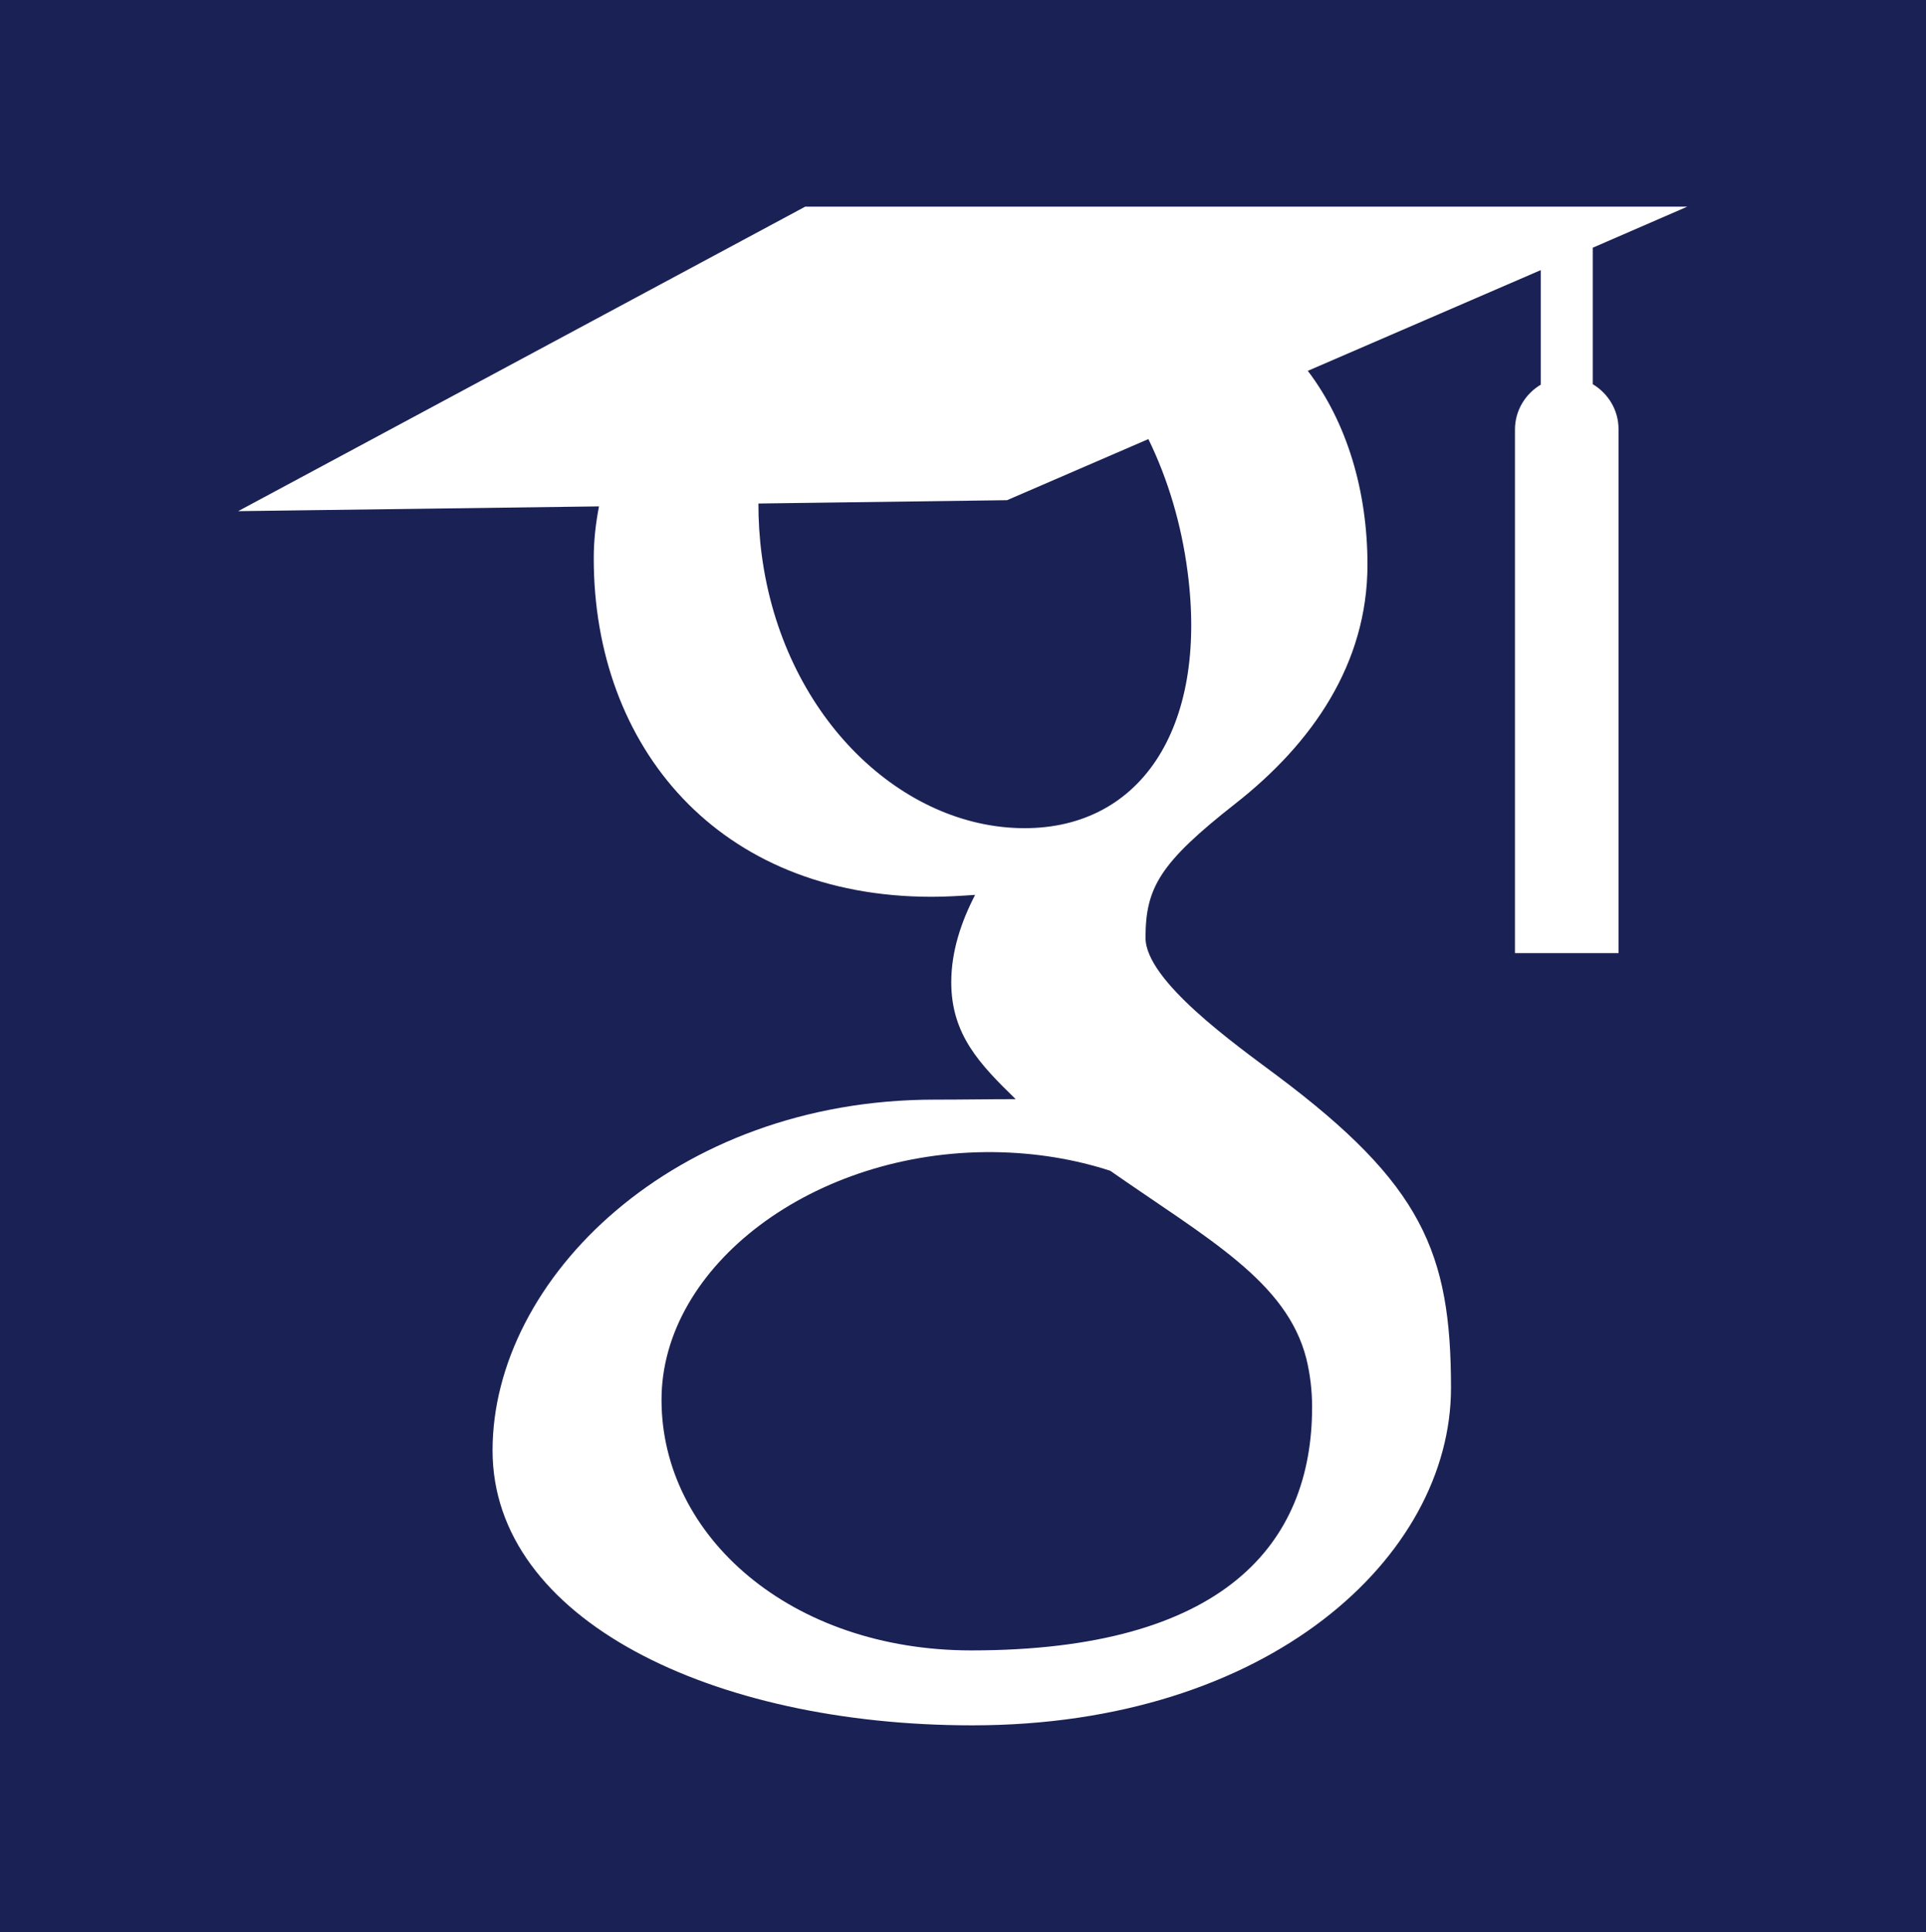 <?xml version="1.0" encoding="utf-8"?>
<svg version="1.1" id="Layer_1" x="0px" y="0px" viewBox="0 0 299 300" style="enable-background:new 0 0 500 500;" xmlns="http://www.w3.org/2000/svg">
  <style type="text/css">
	.st0{display:none;}
	.st1{display:inline;fill:#EEF4D6;}
	.st2{display:none;fill:#4B4A4C;}
	.st3{fill:#76C9B8;}
</style>
  <rect width="300" height="300" style="fill: rgb(26, 33, 84);"/>
  <g class="st0">
    <path class="st1" d="M497.5,250c0,136.7-110.8,247.5-247.5,247.5C113.3,497.5,2.5,386.7,2.5,250C2.5,113.3,113.3,2.5,250,2.5 C386.7,2.5,497.5,113.3,497.5,250z"/>
  </g>
  <path class="st2" d="M379.5,359.7L275.6,101.9l-71.9,0.8l11.9,30.2c0,0-79.5,209.9-85.5,224.8c-6,14.9-24,14-24,14v13.8h83.3v-15.5 c-32.1,0-29.4-17.6-29.4-17.6l20.2-52.7h103.8c7.7,19,14.1,34.9,17.2,42.9c12.1,30.6-31.9,28.1-31.9,28.1v14.7h131v-15.5 C382.1,369.9,379.5,359.7,379.5,359.7z M190.7,272.1l39.9-104.1c0,0,22.3,54.9,42.2,104.1H190.7z"/>
  <g class="st0" transform="matrix(1, 0, 0, 1, 75.606, -91.374)">
    <path class="st1" d="M497.5,250c0,136.7-110.8,247.5-247.5,247.5C113.3,497.5,2.5,386.7,2.5,250C2.5,113.3,113.3,2.5,250,2.5 C386.7,2.5,497.5,113.3,497.5,250z"/>
  </g>
  <path class="st2" d="M379.5,359.7L275.6,101.9l-71.9,0.8l11.9,30.2c0,0-79.5,209.9-85.5,224.8c-6,14.9-24,14-24,14v13.8h83.3v-15.5 c-32.1,0-29.4-17.6-29.4-17.6l20.2-52.7h103.8c7.7,19,14.1,34.9,17.2,42.9c12.1,30.6-31.9,28.1-31.9,28.1v14.7h131v-15.5 C382.1,369.9,379.5,359.7,379.5,359.7z M190.7,272.1l39.9-104.1c0,0,22.3,54.9,42.2,104.1H190.7z" transform="matrix(1, 0, 0, 1, 75.606, -91.374)"/>
  <g class="st0" transform="matrix(1, 0, 0, 1, 75.606, -91.374)">
    <path class="st3" d="M497.5,250c0,136.7-110.8,247.5-247.5,247.5C113.3,497.5,2.5,386.7,2.5,250C2.5,113.3,113.3,2.5,250,2.5 C386.7,2.5,497.5,113.3,497.5,250z"/>
  </g>
  <g transform="matrix(0.741, 0, 0, 0.741, -159.196, 0.014)">
    <path class="st6" d="M 548.533 80.481 L 548.533 51.881 L 568.333 43.281 L 520.333 43.281 L 520.333 43.281 C 520.333 43.281 451.033 43.281 426.533 43.281 C 426.433 43.281 426.333 43.281 426.233 43.281 L 383.533 43.281 L 264.733 107.081 L 340.333 106.081 C 339.633 109.681 339.233 113.281 339.233 116.981 C 339.233 156.481 365.333 187.881 410.033 187.881 C 413.133 187.881 416.133 187.681 419.133 187.481 C 416.233 193.081 414.133 199.281 414.133 205.781 C 414.133 216.781 420.133 222.981 427.633 230.281 C 422.033 230.281 416.533 230.381 410.633 230.381 C 356.133 230.381 318.033 267.881 318.033 303.881 C 318.033 339.281 364.033 361.481 418.533 361.481 C 480.633 361.481 518.833 326.181 518.833 290.781 C 518.833 262.381 512.733 248.081 482.433 225.381 C 473.733 218.881 454.833 205.481 454.833 196.481 C 454.833 185.981 457.833 180.781 473.633 168.381 C 489.833 155.681 501.333 138.981 501.333 118.281 C 501.333 102.881 497.033 88.481 488.833 77.681 L 537.633 56.581 L 537.633 80.581 C 534.433 82.481 532.233 85.981 532.233 89.981 L 532.233 199.681 L 553.933 199.681 L 553.933 89.881 C 553.933 85.881 551.733 82.381 548.533 80.481 Z M 488.533 284.681 C 489.333 287.981 489.733 291.381 489.733 294.781 C 489.733 323.481 471.233 345.781 418.333 345.781 C 380.633 345.781 353.433 321.981 353.433 293.281 C 353.433 265.181 385.333 240.981 423.033 241.381 C 431.833 241.481 440.033 242.881 447.433 245.281 C 467.933 259.581 484.433 268.481 488.533 284.681 Z M 463.633 119.681 C 468.033 152.881 453.433 174.281 428.133 173.481 C 402.833 172.681 378.833 149.481 374.433 116.281 C 373.933 112.581 373.733 108.981 373.733 105.481 L 425.833 104.781 L 455.433 91.981 C 459.533 100.381 462.333 109.781 463.633 119.681 Z" style="fill: rgb(255, 255, 255);"/>
  </g>
  <g class="st0" transform="matrix(1, 0, 0, 1, 75.606, -91.374)">
    <path class="st4" d="M271.3,360.7c-14.4-18.3-24-35.5-31.2-45.2l0,0l-17.4-25.8c5.6-1.6,47.8-15.4,49.6-60.6 c2-50.5-45.8-64.8-107-58.2h-13.5h-6.4h-7h-29.2v10.5c0,0,29.2-0.1,29.2,23.2v157.9c0,0-1.9,20.5-22.2,20.5h-6.9v11.2h89.3v-11.2 h-11.1c-20.3,0-22.2-20.5-22.2-20.5v-69.2h25.9c7.2,11.7,48.1,78.2,58.7,86.6c12.2,9.8,18,11.2,18,11.2l0,0c6.6,3.3,22.2,9,42.7,3 v-9.9C310.6,384.2,291.1,385.9,271.3,360.7z M165.3,187.5c7.3-0.7,24.7-2,41.4,0.7c21.2,3.3,35.5,17,35.5,43.6 c0,24.4-18.7,39.9-36.9,45.5h-40V187.5z"/>
    <path class="st4" d="M344.3,154.3v16.2h23c0,25.8-10,33.4-26.2,33.4c-16.2,0-23.9-16.8-23.9-16.8s0-39.8,0-50.1 c0-10.3,7.1-24.9,24.9-24.9c17.8,0,25.2,17.2,25.2,17.2l15-6.4C369.7,94.1,342,97,342,97c-43.3,0-42.7,42.7-42.7,42.7v43.2 c0,0,1,37.4,42.4,37.4c41.4,0,43.6-39.2,43.6-39.2v-26.8H344.3z"/>
  </g>
</svg>
